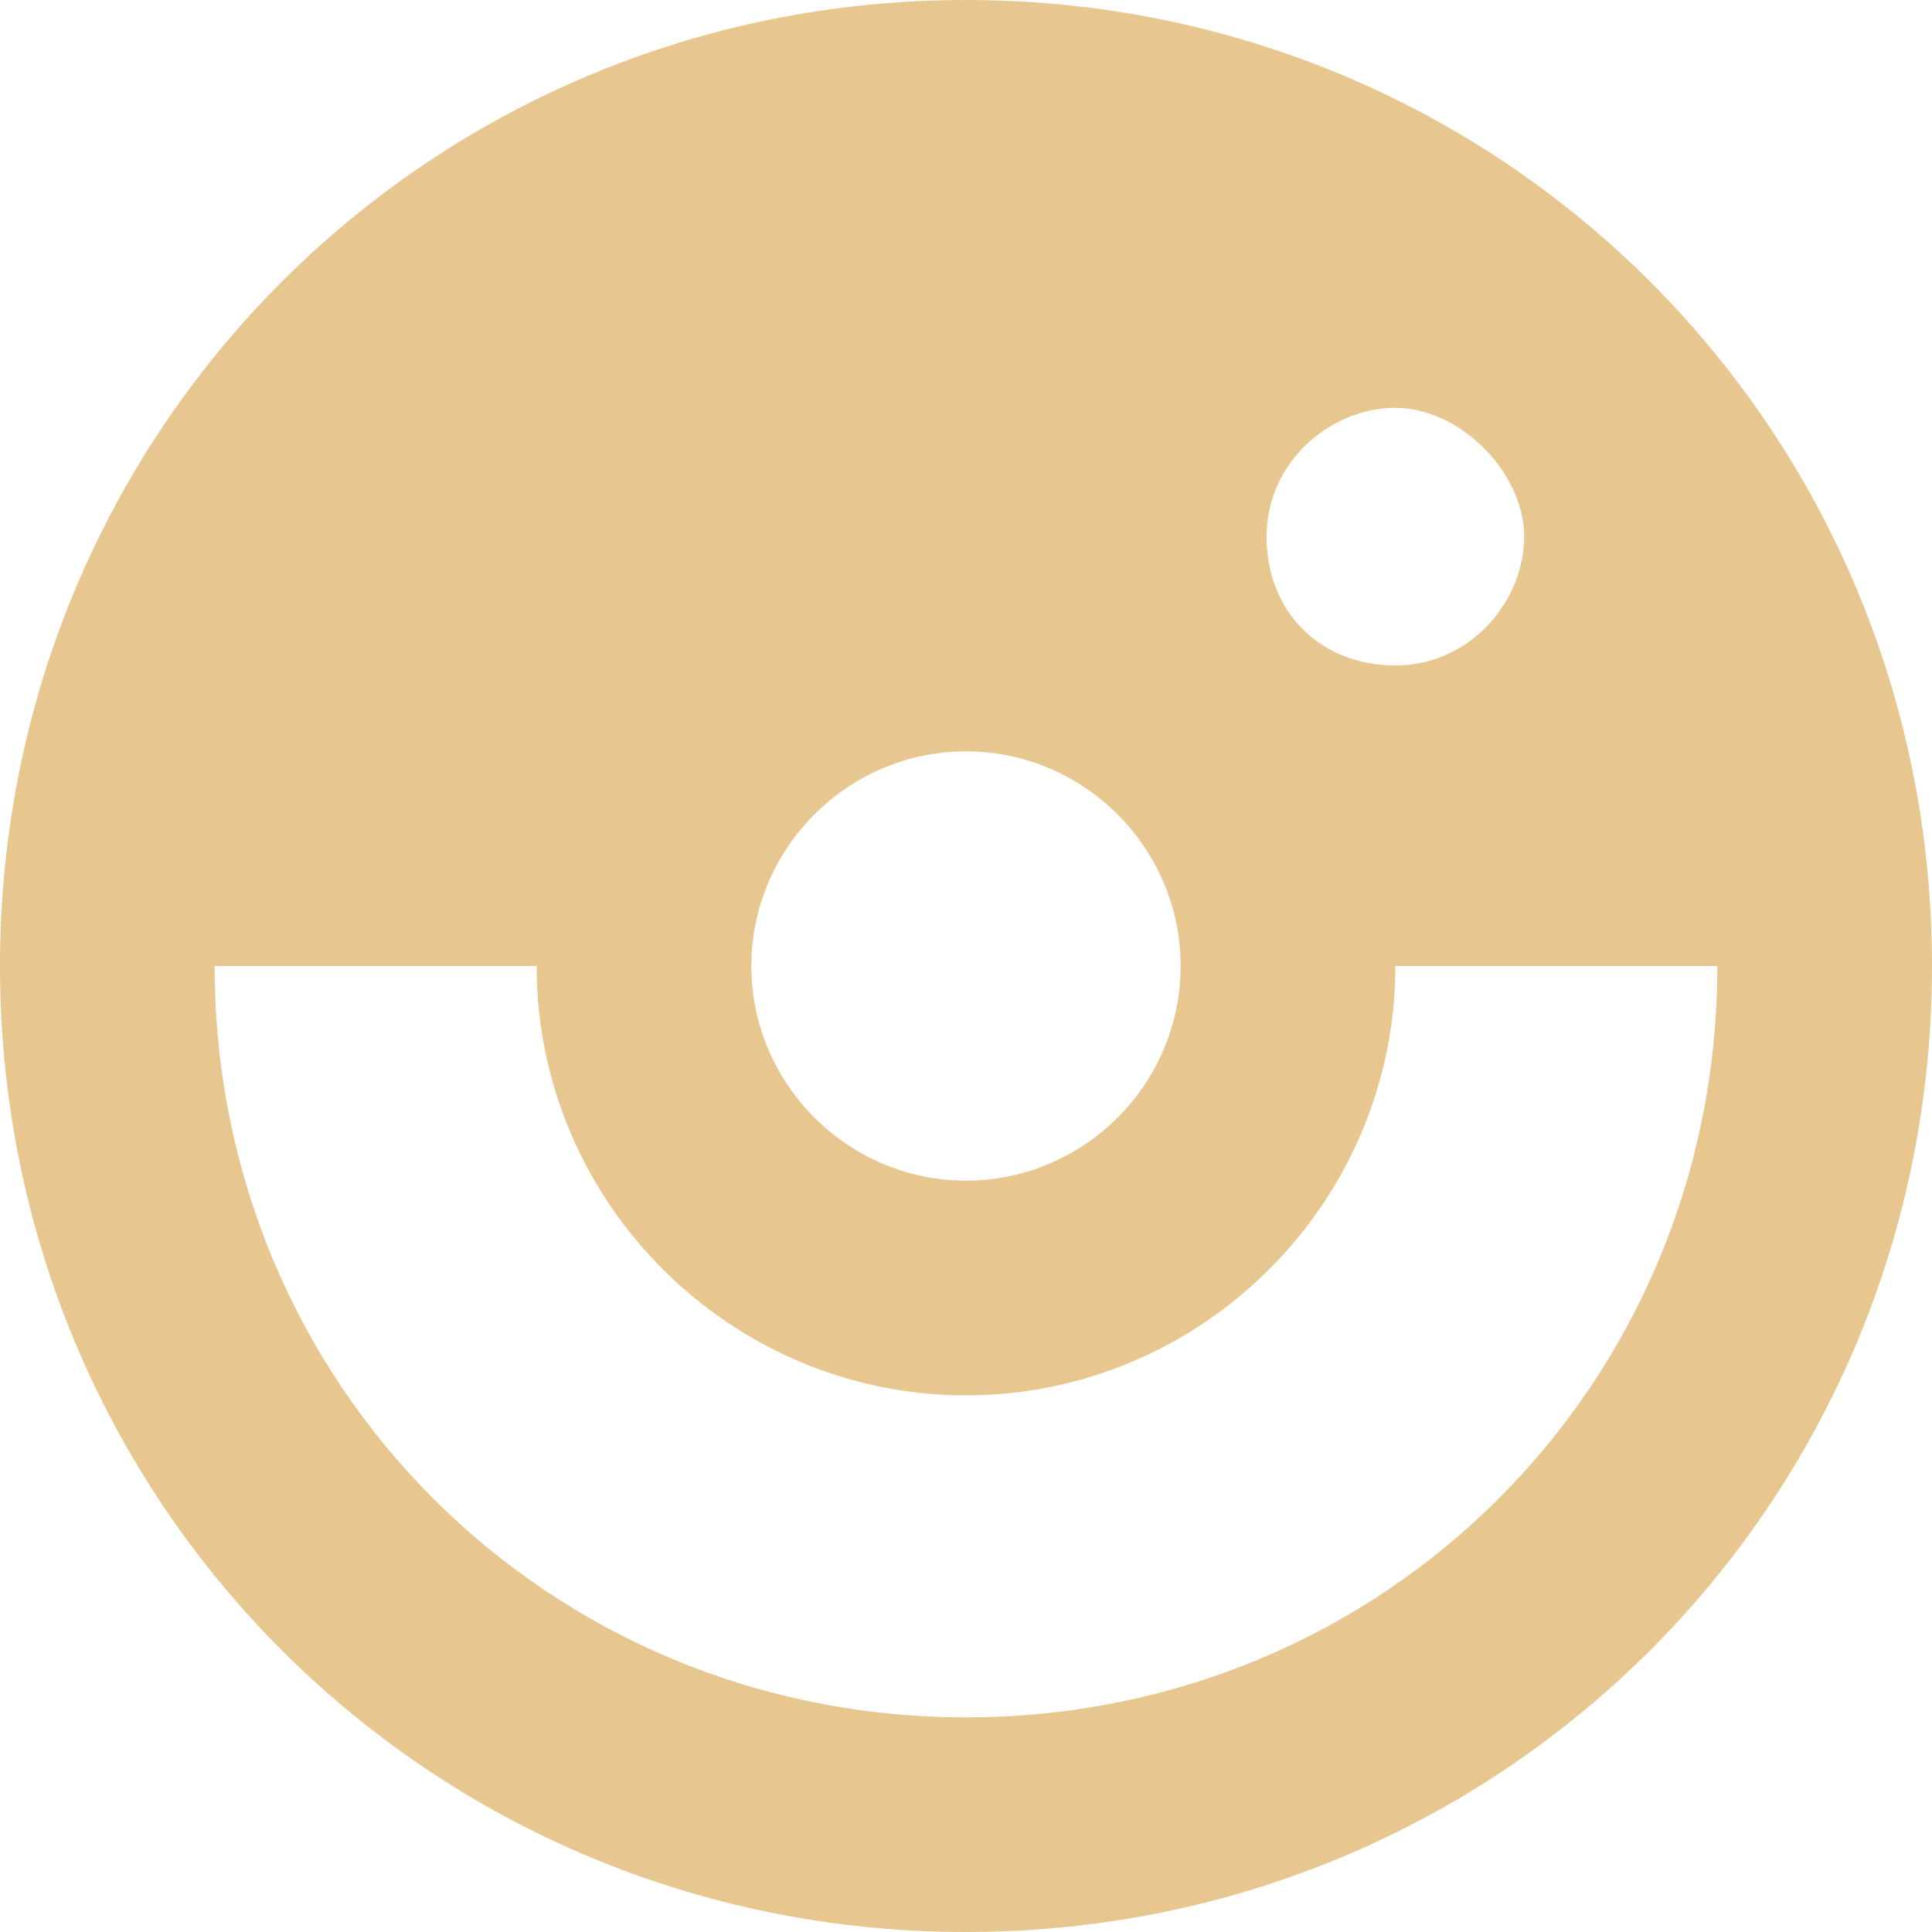<svg width="30" height="30" viewBox="0 0 30 30" fill="none" xmlns="http://www.w3.org/2000/svg">
<path d="M15 0C6.667 0 0 6.667 0 15C0 23.333 6.667 30 15 30C23.333 30 30 23.333 30 15C30 6.667 23.333 0 15 0ZM15 11.667C16.833 11.667 18.333 13.167 18.333 15C18.333 16.833 16.833 18.333 15 18.333C13.167 18.333 11.667 16.833 11.667 15C11.667 13.167 13.167 11.667 15 11.667ZM19.667 8.333C19.667 7.167 20.667 6.333 21.667 6.333C22.667 6.333 23.667 7.333 23.667 8.333C23.667 9.333 22.833 10.333 21.667 10.333C20.5 10.333 19.667 9.5 19.667 8.333ZM15 26.667C8.5 26.667 3.333 21.5 3.333 15H8.333C8.333 18.667 11.333 21.667 15 21.667C18.667 21.667 21.667 18.667 21.667 15H26.667C26.667 21.5 21.5 26.667 15 26.667Z" fill="#E7C78F"/>
</svg>
